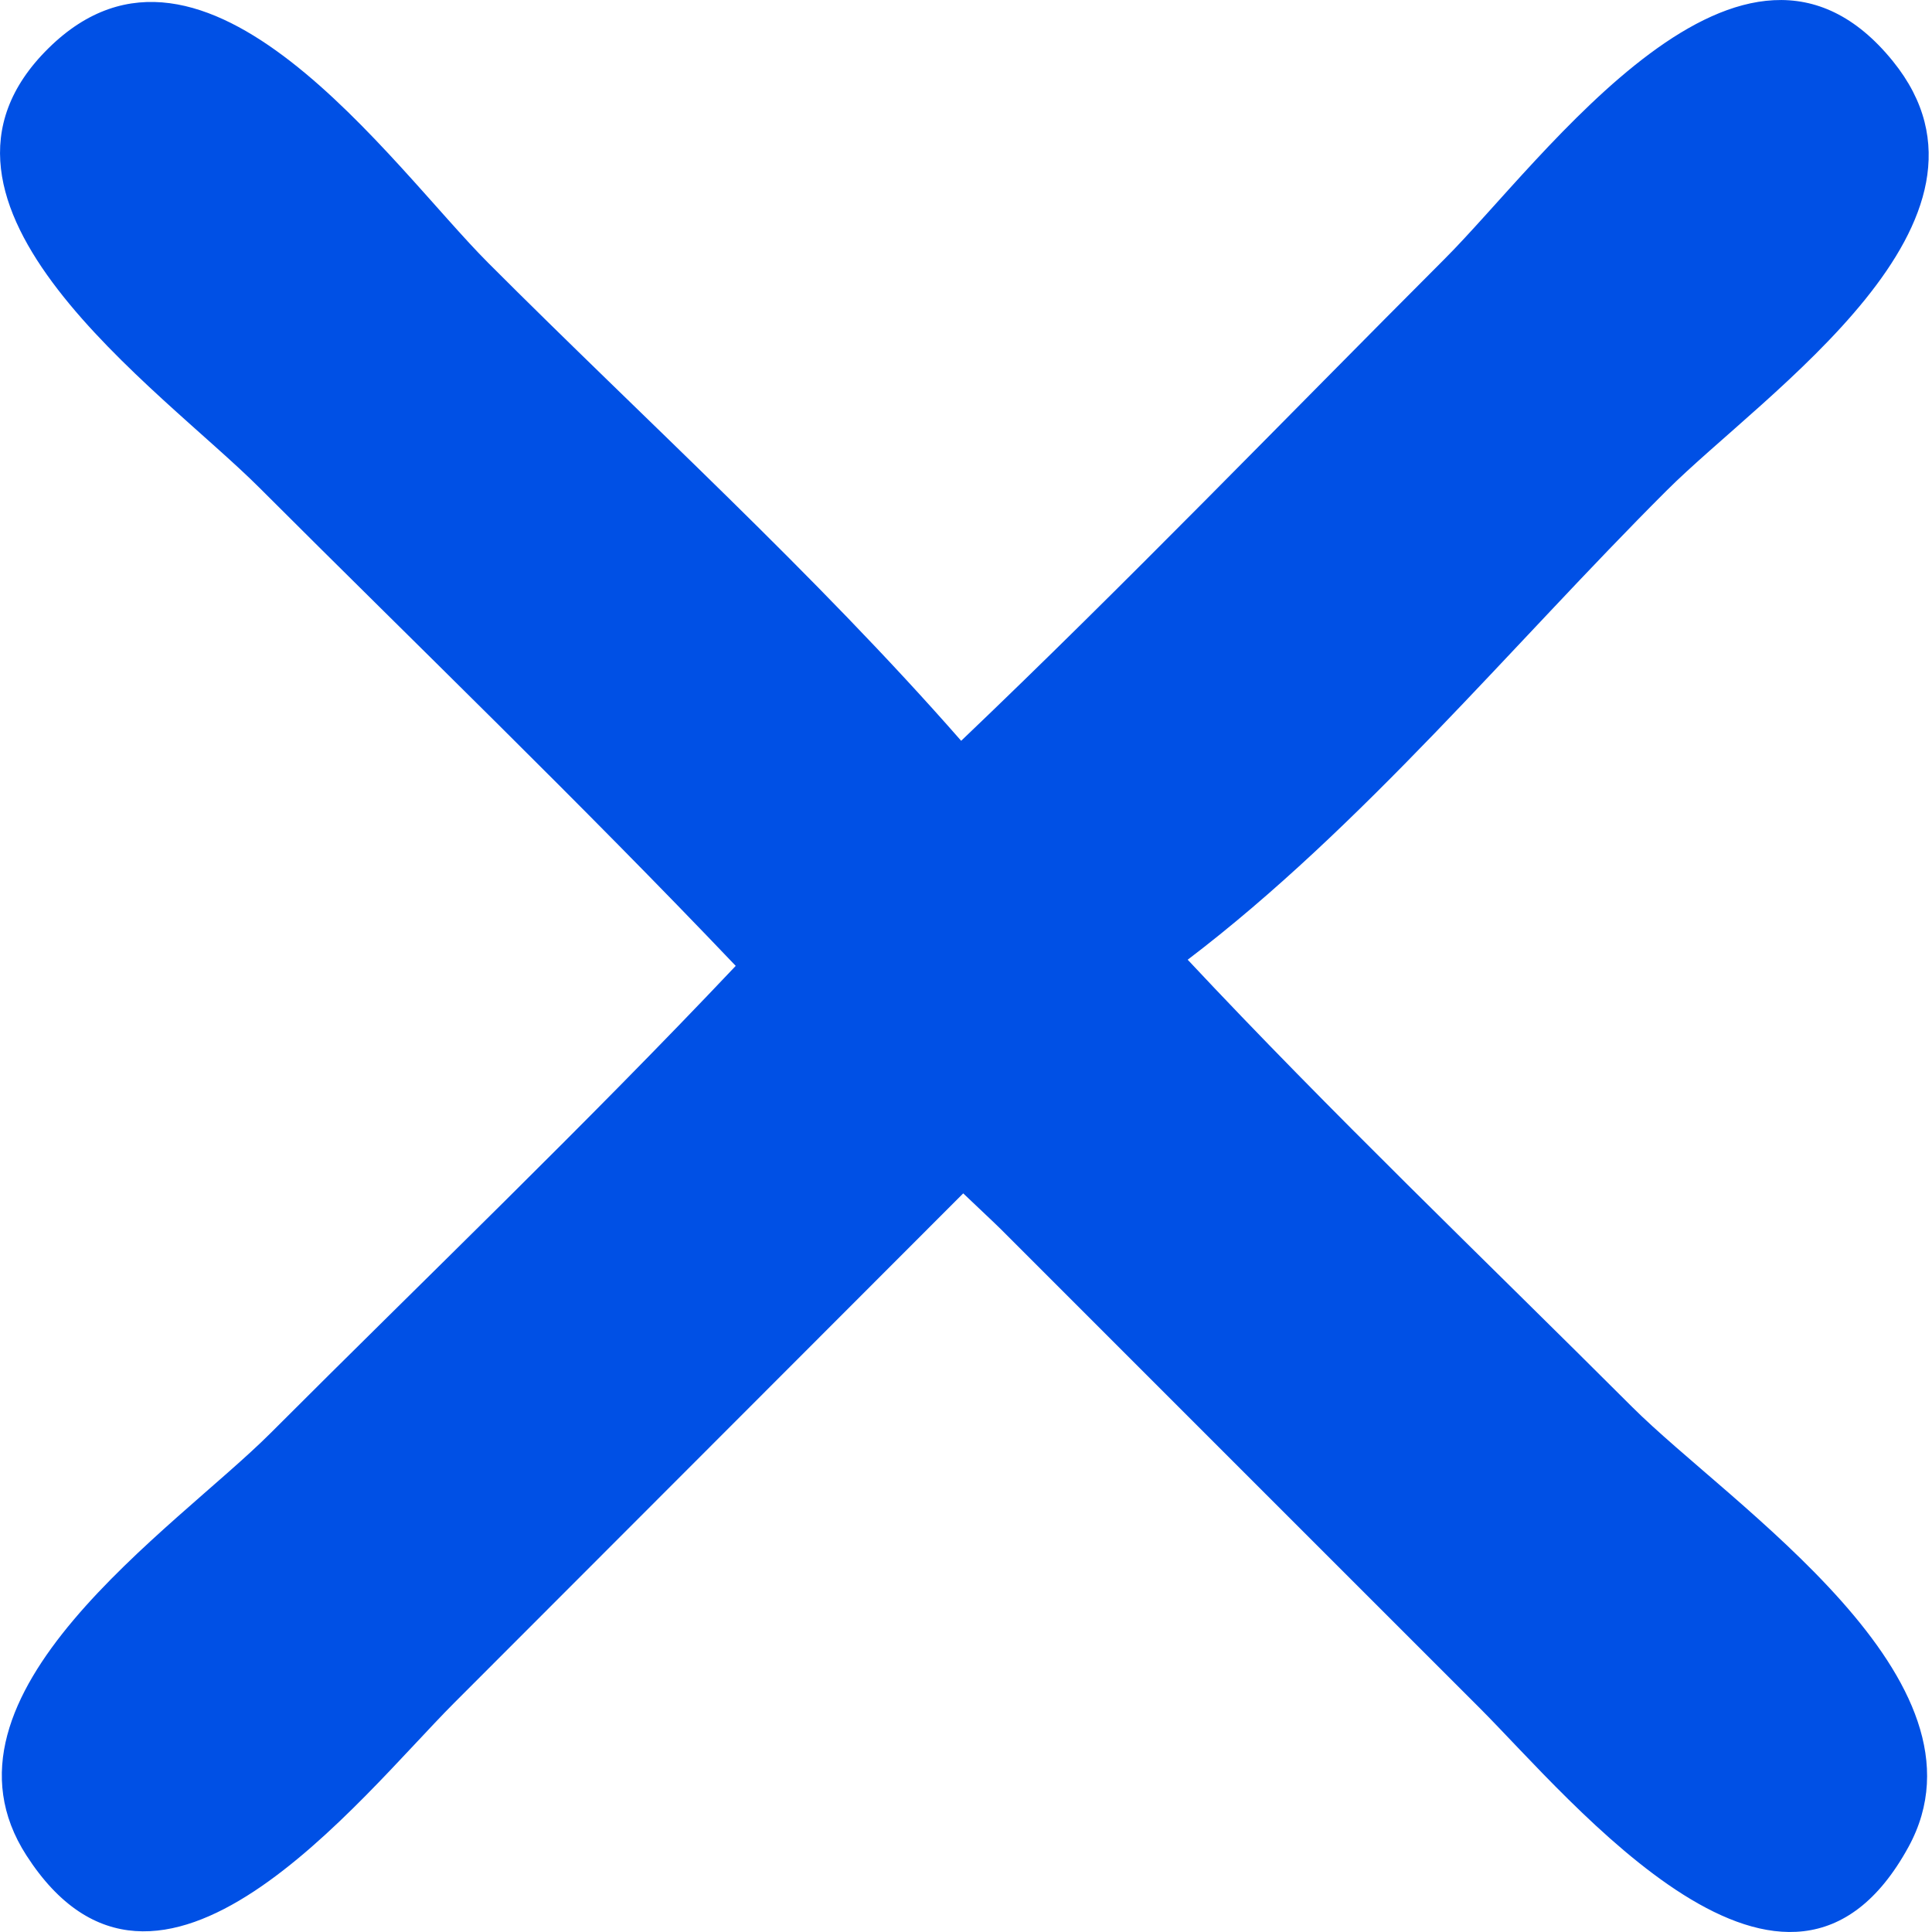 <svg width="16" height="16" viewBox="0 0 16 16" fill="none" xmlns="http://www.w3.org/2000/svg">
<path d="M7.977 9.883C6.571 11.29 5.165 12.697 3.761 14.103C2.972 14.894 1.307 17.054 0.219 15.366C-0.641 14.033 1.448 12.661 2.239 11.87C3.525 10.583 4.843 9.321 6.093 7.999C4.808 6.65 3.465 5.355 2.147 4.038C1.338 3.228 -0.91 1.688 0.403 0.398C1.697 -0.876 3.246 1.38 4.044 2.178C5.35 3.486 6.743 4.746 7.96 6.135C9.322 4.836 10.632 3.477 11.963 2.145C12.785 1.324 14.438 -1.025 15.677 0.508C16.751 1.836 14.614 3.252 13.801 4.064C12.519 5.344 11.278 6.852 9.836 7.948C11.024 9.217 12.286 10.422 13.516 11.651C14.333 12.467 16.562 13.912 15.805 15.296C14.806 17.12 13.021 14.912 12.25 14.141C10.93 12.821 9.609 11.501 8.289 10.18C8.196 10.089 8.1 10.001 7.977 9.883Z" fill="#0050E5"/>
</svg>
